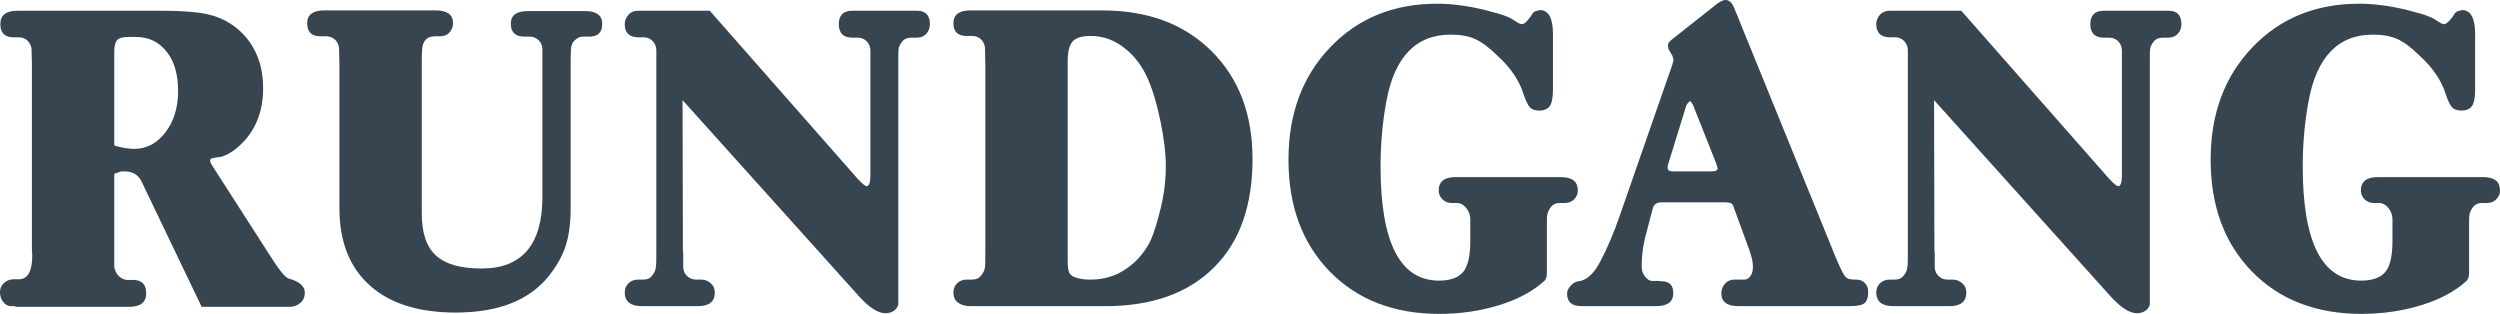 <svg xmlns="http://www.w3.org/2000/svg" xmlns:xlink="http://www.w3.org/1999/xlink" version="1.1" id="Layer_1" x="0px" y="0px" style="enable-background:new 0 0 1000 1000;" xml:space="preserve" viewBox="119.4 443.5 743.9 93.4">
<style type="text/css">
	.st0{fill:rgb(54, 69, 79);}
</style>
<g>
	<path class="st0" d="M124,534.6h-1.3c-0.9,0-1.7-0.4-2.3-1.2c-0.7-0.8-1-1.8-1-3c0-1.1,0.4-2,1.2-2.7c0.8-0.7,1.7-1.1,2.9-1.1h1.5   c2.7,0,4-2.4,4-7.1l-0.1-1.5v-1V464v-0.9l-0.1-4.7c0-1.1-0.4-1.9-1.1-2.7c-0.7-0.7-1.6-1.1-2.7-1.1h-1.5c-2.7,0-4-1.3-4-3.9   c0-2.7,1.7-4,5-4h43.4c4,0,7.6,0.2,10.9,0.6c5.8,0.8,10.4,3.3,13.8,7.3c3.4,4.1,5.1,9.1,5.1,15.1c0,7.2-2.4,13-7.2,17.3   c-1.1,1-2.2,1.8-3.4,2.4c-1.2,0.6-2.2,0.9-3,0.9c-1.5,0.2-2.2,0.4-2.2,0.9l0.2,0.9l1.1,1.7l16.7,26c2.5,4,4.3,6.1,5.2,6.5l1.5,0.5   c2.4,0.9,3.5,2.2,3.5,3.8c0,1.2-0.4,2.2-1.3,3c-0.9,0.8-1.9,1.2-3.2,1.2h-26.2l-17.5-36.5c-1-2.5-2.7-3.8-5.3-3.8h-1.1l-2.1,0.7   v2.4v19.7v1v4.6c0.2,1.1,0.6,2,1.3,2.7s1.6,1.2,2.7,1.2h1.6c2.6,0,3.9,1.3,3.9,4c0,2.6-1.7,4-5,4H124z M153.4,459v27.8   c2,0.6,4,1,5.9,1c3.7,0,6.8-1.6,9.3-4.9c2.5-3.2,3.8-7.3,3.8-12.3c0-4.9-1.1-8.8-3.4-11.7c-2.3-2.9-5.3-4.4-9.1-4.4h-2.3   c-1.6,0-2.7,0.3-3.2,0.8C153.7,455.9,153.4,457.1,153.4,459z"/>
	<path class="st0" d="M214.8,454.3c-2.7,0-4-1.3-4-3.9c0-2.5,1.7-3.8,5-3.8h33.4c3.3,0,5,1.3,5,3.8c0,1.1-0.4,2-1.1,2.8   s-1.7,1.1-2.9,1.1h-1.3c-1.2,0-2.2,0.3-2.8,1c-0.7,0.7-1,1.7-1.1,2.9c-0.1,1.2-0.1,2.7-0.1,4.5v0.7V507c0,5.8,1.4,10,4.2,12.5   c2.8,2.6,7.3,3.9,13.6,3.9c12,0,18.1-7.1,18.1-21.3v-38.4v-0.7v-4.8c0-1.1-0.4-2-1.1-2.7c-0.7-0.7-1.6-1.1-2.7-1.1h-1.6   c-2.6,0-4-1.3-4-3.8c0-2.6,1.7-3.8,5.1-3.8h17.1c3.3,0,5,1.3,5,3.8c0,2.6-1.3,3.8-3.9,3.8H293c-0.6,0-1,0.1-1.3,0.2   c-0.3,0.1-0.8,0.5-1.4,1c-0.6,0.6-1,1.5-1,2.7c-0.1,1.2-0.1,2.8-0.1,4.6v0.7v42.1c0,4.2-0.5,7.9-1.5,11c-1,3.1-2.7,6-4.9,8.8   c-5.8,7.3-15,11-27.8,11c-11.1,0-19.6-2.7-25.6-8.1c-6-5.4-9-13-9-23v-41.9v-0.7l-0.1-4.6c0-1.1-0.4-2.1-1.1-2.8   c-0.7-0.7-1.6-1.1-2.7-1.1H214.8z"/>
	<path class="st0" d="M322.7,518.3v4.6c0,1.1,0.4,2,1.1,2.7c0.7,0.7,1.6,1.1,2.7,1.1h1.6c1.1,0,2,0.4,2.8,1.1   c0.8,0.7,1.2,1.6,1.2,2.7c0,2.8-1.7,4.1-5.1,4.1h-16.6c-3.4,0-5.1-1.4-5.1-4.1c0-1.1,0.4-2,1.1-2.7c0.7-0.7,1.7-1.1,2.9-1.1h1.5   c1.1,0,1.9-0.3,2.5-1c0.6-0.7,1-1.4,1.2-2.3c0.2-0.8,0.2-2.6,0.2-5.2v-0.9v-53.6v-0.6v-4.6c0-1.1-0.4-2.1-1.1-2.8   c-0.7-0.7-1.6-1.1-2.7-1.1h-1.5c-2.7,0-4.1-1.3-4.1-3.9c0-1.1,0.4-2,1.1-2.8c0.7-0.8,1.7-1.2,2.9-1.2h1h20.3l44,50   c1.4,1.5,2.3,2.2,2.7,2.2c0.7,0,1.1-1.1,1.1-3.2v-31.8v-0.7v-4.6c0-1.1-0.4-2.1-1.1-2.8c-0.7-0.7-1.6-1.1-2.7-1.1H373   c-2.6,0-4-1.3-4-4c0-2.6,1.3-4,3.9-4h1.1h17.1h1.2c2.5,0,3.8,1.3,3.8,4c0,1.2-0.4,2.1-1.1,2.9c-0.7,0.7-1.6,1.1-2.7,1.1h-1.6   c-1.2,0-2.1,0.3-2.7,1c-0.6,0.7-0.9,1.3-1.1,1.8c-0.2,0.6-0.2,1.8-0.2,3.8v2v0.7v64.9v5.2c-0.1,0.6-0.5,1.2-1.2,1.8   c-0.7,0.5-1.6,0.8-2.6,0.8c-2.1,0-4.6-1.5-7.5-4.6l-52.9-58.8l0.1,44.2V518.3z"/>
	<path class="st0" d="M408.1,534.6c-1.5,0-2.8-0.4-3.7-1.1c-0.9-0.7-1.3-1.7-1.3-3c0-1.1,0.4-2,1.1-2.7c0.7-0.7,1.7-1.1,2.8-1.1h1.6   c1.2,0,2.1-0.4,2.6-1.1c0.6-0.6,1-1.3,1.2-2.1s0.2-2.6,0.2-5.4v-0.9v-53.7v-0.7l-0.1-4.7c0-1.1-0.4-2.1-1.1-2.8   c-0.7-0.7-1.6-1.1-2.7-1.1H407c-2.6,0-3.9-1.3-3.9-3.8c0-2.5,1.7-3.8,5-3.8h39.3c13.5,0,24.3,4,32.5,12.1   c8.1,8.1,12.2,18.7,12.2,32.1c0,13.9-3.8,24.7-11.5,32.3c-7.6,7.6-18.4,11.5-32.3,11.5H408.1z M444,454.2c-2.6,0-4.4,0.5-5.4,1.6   c-1,1.1-1.5,3-1.5,6v59.4c0,2.3,0.3,3.7,1,4.1c0.3,0.4,1,0.7,2.1,1s2.4,0.4,3.8,0.4c4.6,0,8.7-1.5,12.2-4.5c1.4-1.1,2.6-2.5,3.7-4   c1.1-1.5,2-3.2,2.7-5.2c1.1-3.2,2-6.5,2.7-9.9c0.7-3.4,1-6.8,1-10.2c0-3.7-0.5-7.9-1.5-12.9c-1-4.9-2.2-9.2-3.7-12.7   c-1.7-4-4.1-7.2-7.1-9.5C451,455.4,447.6,454.2,444,454.2z"/>
	<path class="st0" d="M579.7,524.6c0,1.3-0.3,2.2-0.9,2.6c-3.3,3-7.8,5.4-13.3,7.1c-5.5,1.7-11.5,2.6-17.8,2.6   c-13.5,0-24.4-4.2-32.6-12.6c-8.2-8.4-12.3-19.5-12.3-33.3c0-13.6,4.1-24.7,12.4-33.4c8.3-8.7,18.9-13,31.9-13   c4.1,0,8.8,0.6,13.9,1.8c2.4,0.7,3.8,1,4.1,1.1c2.4,0.7,4,1.4,4.9,2.1c0.7,0.4,1.1,0.7,1.3,0.8c0.2,0.1,0.5,0.2,0.9,0.3   c0.7,0,1.5-0.7,2.6-2.2l0.7-1.1l0.6-0.5l1.5-0.4c2.6,0,3.9,2.4,3.9,7.1v16.5c0,2.4-0.3,4-0.9,4.9c-0.6,0.9-1.7,1.4-3.2,1.4   c-1.2,0-2.1-0.3-2.7-0.9c-0.6-0.6-1.2-1.8-1.9-3.8c-1.2-4.1-3.9-8.1-7.9-11.7c-2.4-2.4-4.6-4-6.6-4.9c-2-0.9-4.4-1.3-7.2-1.3   c-10.4,0-16.8,6.7-19.2,20c-1.1,6-1.7,12.4-1.7,19.2c0,22.7,5.8,34,17.4,34c3.4,0,5.8-0.9,7.2-2.6c1.4-1.7,2.1-4.8,2.1-9.1v-5.6   v-0.9c0-1.3-0.4-2.4-1.2-3.4c-0.8-1-1.8-1.5-2.8-1.5h-1.6c-1.1,0-2-0.4-2.7-1.1s-1.1-1.6-1.1-2.6c0-2.7,1.7-4,5-4h31.4   c3.3,0,5,1.3,5,4c0,1-0.4,1.9-1.1,2.6c-0.7,0.7-1.6,1.1-2.7,1.1h-1.6c-1.1,0-2,0.4-2.7,1.3s-1.1,2-1.1,3.4v1.1V524.6z"/>
	<path class="st0" d="M613.3,527.2h0.5c2.4,0,3.5,1.2,3.5,3.5c0,2.6-1.7,3.9-5.1,3.9H590c-2.8,0-4.3-1.2-4.3-3.7   c0-0.8,0.3-1.5,1-2.3c0.7-0.8,1.4-1.2,2.3-1.4l0.7-0.1c2-0.5,3.9-2.2,5.5-5.1c2.3-4.2,4.3-8.9,6.1-14.1l15.7-45.1l0.4-1.5L617,460   l-1.1-1.8l-0.2-1.2c0-0.5,0.3-1,1-1.6l12.4-9.8c1.6-1.4,2.9-2.1,3.8-2.1c1.1,0,2,0.9,2.7,2.8l30,73.7c0.6,1.5,1.2,2.7,1.6,3.6   c0.4,0.9,0.8,1.6,1.3,2.2c0.4,0.6,1.4,0.9,2.7,0.9h0.5c1.1,0,1.9,0.3,2.6,1c0.7,0.7,1,1.6,1,2.7c0,1.6-0.4,2.7-1.1,3.3   c-0.7,0.6-2.2,0.9-4.4,0.9h-33.2c-3.3,0-5-1.3-5-3.8c0-1.1,0.4-2.1,1.1-2.9c0.7-0.8,1.7-1.2,2.8-1.2h1.2h1.8c0.7,0,1.3-0.4,1.8-1.1   c0.5-0.7,0.7-1.6,0.7-2.7c0-0.7-0.1-1.4-0.2-2c-0.1-0.6-0.4-1.6-0.9-3.1l-4.5-12.3c-0.2-0.8-0.5-1.3-0.9-1.5   c-0.4-0.2-1.1-0.3-2.3-0.3h-18.3c-1.5,0-2.4,0.6-2.7,1.8l-1.8,6.9c-1,3.4-1.5,6.9-1.5,10.5c0,1.1,0.3,2,1,2.9   c0.7,0.9,1.4,1.3,2.2,1.3H613.3z M615.6,493.4c0,0.7,0.5,1.1,1.5,1.1h11.6c1.2,0,1.8-0.3,1.8-1l-0.4-1.3l-6.9-17.4   c-0.2-0.3-0.4-0.7-0.6-1c-0.2-0.1-0.3-0.2-0.4-0.2c-0.6,0.6-0.9,1-1,1.2l-5.5,17.8L615.6,493.4z"/>
	<path class="st0" d="M695.1,518.3v4.6c0,1.1,0.4,2,1.1,2.7c0.7,0.7,1.6,1.1,2.7,1.1h1.6c1.1,0,2,0.4,2.8,1.1   c0.8,0.7,1.2,1.6,1.2,2.7c0,2.8-1.7,4.1-5.1,4.1h-16.6c-3.4,0-5.1-1.4-5.1-4.1c0-1.1,0.4-2,1.1-2.7c0.7-0.7,1.7-1.1,2.9-1.1h1.5   c1.1,0,1.9-0.3,2.5-1c0.6-0.7,1-1.4,1.2-2.3c0.2-0.8,0.2-2.6,0.2-5.2v-0.9v-53.6v-0.6v-4.6c0-1.1-0.4-2.1-1.1-2.8   c-0.7-0.7-1.6-1.1-2.7-1.1h-1.5c-2.7,0-4.1-1.3-4.1-3.9c0-1.1,0.4-2,1.1-2.8c0.7-0.8,1.7-1.2,2.9-1.2h1H703l44,50   c1.4,1.5,2.3,2.2,2.7,2.2c0.7,0,1.1-1.1,1.1-3.2v-31.8v-0.7v-4.6c0-1.1-0.4-2.1-1.1-2.8c-0.7-0.7-1.6-1.1-2.7-1.1h-1.6   c-2.6,0-4-1.3-4-4c0-2.6,1.3-4,3.9-4h1.1h17.1h1.2c2.5,0,3.8,1.3,3.8,4c0,1.2-0.4,2.1-1.1,2.9c-0.7,0.7-1.6,1.1-2.7,1.1h-1.6   c-1.2,0-2.1,0.3-2.7,1c-0.6,0.7-0.9,1.3-1.1,1.8c-0.2,0.6-0.2,1.8-0.2,3.8v2v0.7v64.9v5.2c-0.1,0.6-0.5,1.2-1.2,1.8   c-0.7,0.5-1.6,0.8-2.6,0.8c-2.1,0-4.6-1.5-7.5-4.6l-52.9-58.8l0.1,44.2V518.3z"/>
	<path class="st0" d="M854.1,524.6c0,1.3-0.3,2.2-0.9,2.6c-3.3,3-7.8,5.4-13.3,7.1c-5.5,1.7-11.5,2.6-17.8,2.6   c-13.5,0-24.4-4.2-32.6-12.6c-8.2-8.4-12.3-19.5-12.3-33.3c0-13.6,4.1-24.7,12.4-33.4c8.3-8.7,18.9-13,31.9-13   c4.1,0,8.8,0.6,13.9,1.8c2.4,0.7,3.8,1,4.1,1.1c2.4,0.7,4,1.4,4.9,2.1c0.7,0.4,1.1,0.7,1.3,0.8c0.2,0.1,0.5,0.2,0.9,0.3   c0.6,0,1.5-0.7,2.6-2.2l0.7-1.1l0.6-0.5l1.5-0.4c2.6,0,3.9,2.4,3.9,7.1v16.5c0,2.4-0.3,4-0.9,4.9c-0.6,0.9-1.7,1.4-3.2,1.4   c-1.2,0-2.1-0.3-2.7-0.9c-0.6-0.6-1.2-1.8-1.9-3.8c-1.2-4.1-3.9-8.1-7.9-11.7c-2.4-2.4-4.6-4-6.6-4.9c-2-0.9-4.4-1.3-7.2-1.3   c-10.4,0-16.8,6.7-19.2,20c-1.1,6-1.7,12.4-1.7,19.2c0,22.7,5.8,34,17.4,34c3.4,0,5.8-0.9,7.2-2.6c1.4-1.7,2.1-4.8,2.1-9.1v-5.6   v-0.9c0-1.3-0.4-2.4-1.2-3.4c-0.8-1-1.8-1.5-2.8-1.5h-1.6c-1.1,0-2-0.4-2.7-1.1c-0.7-0.7-1.1-1.6-1.1-2.6c0-2.7,1.7-4,5-4h31.4   c3.3,0,5,1.3,5,4c0,1-0.4,1.9-1.1,2.6c-0.7,0.7-1.6,1.1-2.7,1.1h-1.6c-1.1,0-2,0.4-2.7,1.3c-0.7,0.9-1.1,2-1.1,3.4v1.1V524.6z"/>
</g>
</svg>